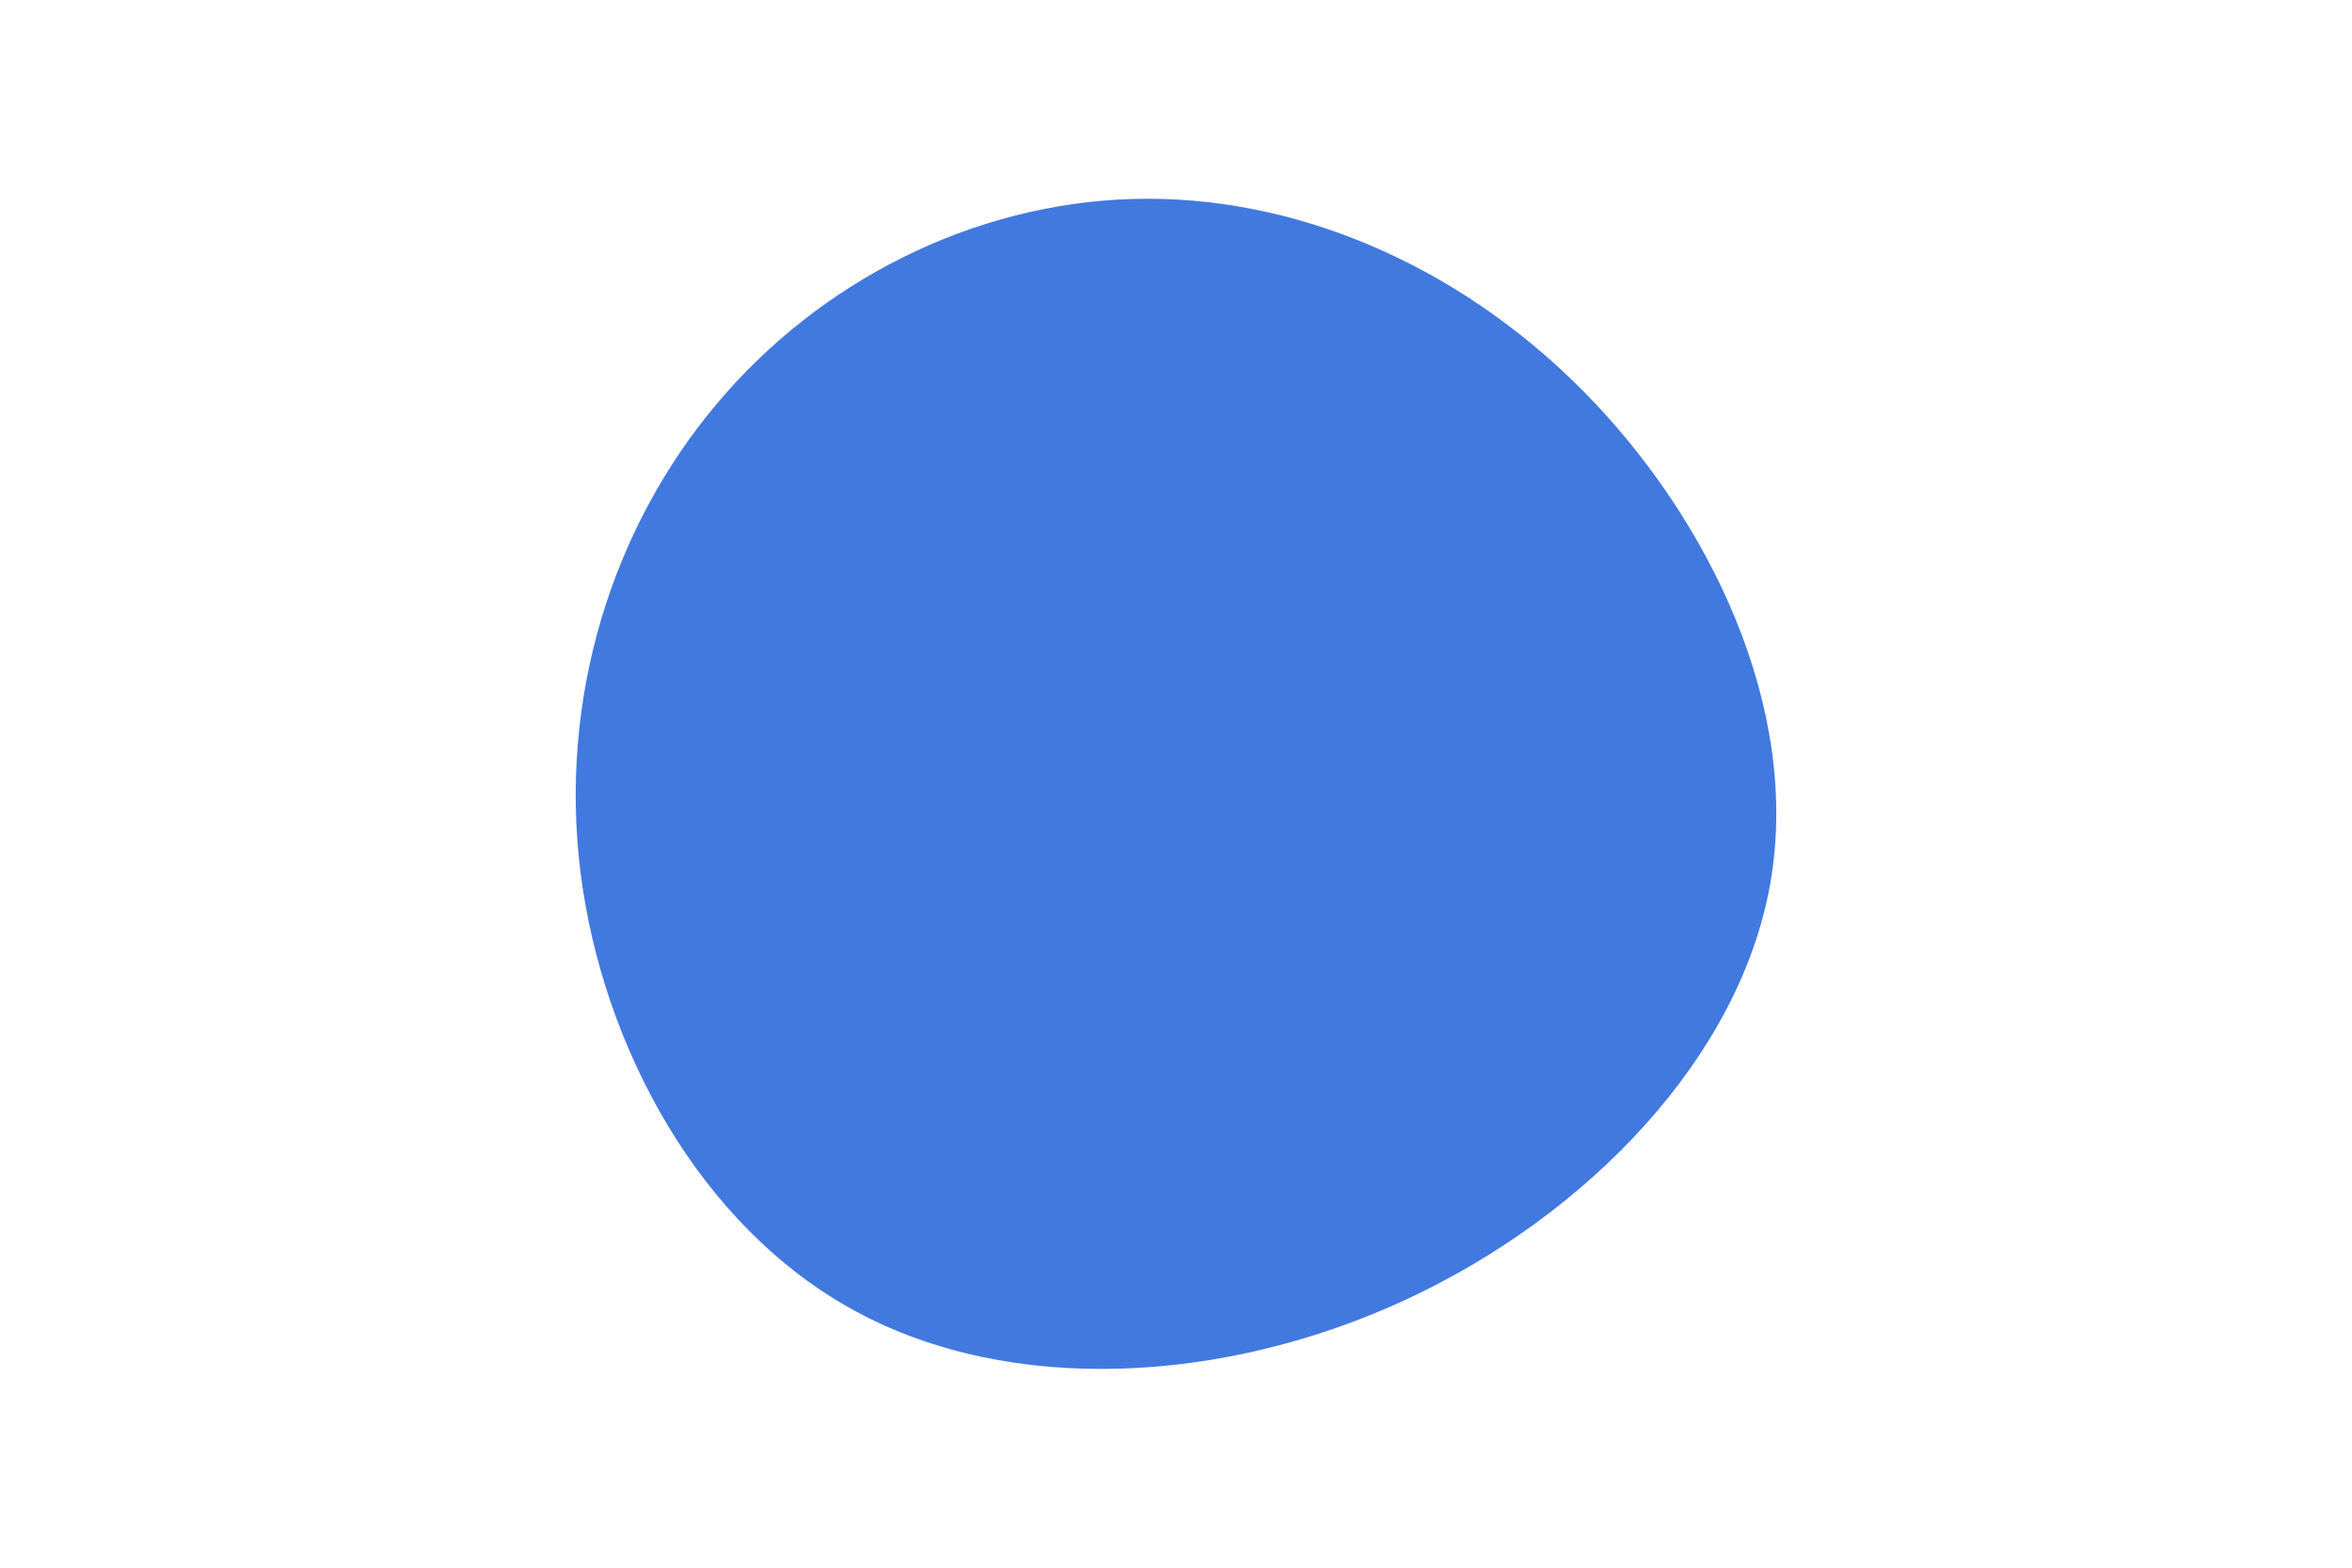 <svg id="visual" viewBox="0 0 900 600" width="1200" height="800" xmlns="http://www.w3.org/2000/svg" xmlns:xlink="http://www.w3.org/1999/xlink" version="1.1"><g transform="translate(431.013 277.353)"><path d="M174.9 -127.6C223.6 -78.3 258.1 -5.8 246.4 60.7C234.8 127.1 177 187.4 107.3 219.9C37.6 252.3 -44.1 256.8 -103.6 224.5C-163.2 192.3 -200.5 123.3 -208.9 56.4C-217.2 -10.6 -196.6 -75.4 -156.9 -122.6C-117.3 -169.9 -58.6 -199.4 2.2 -201.2C63.1 -203 126.1 -176.9 174.9 -127.6" fill="#4279DF"></path></g></svg>